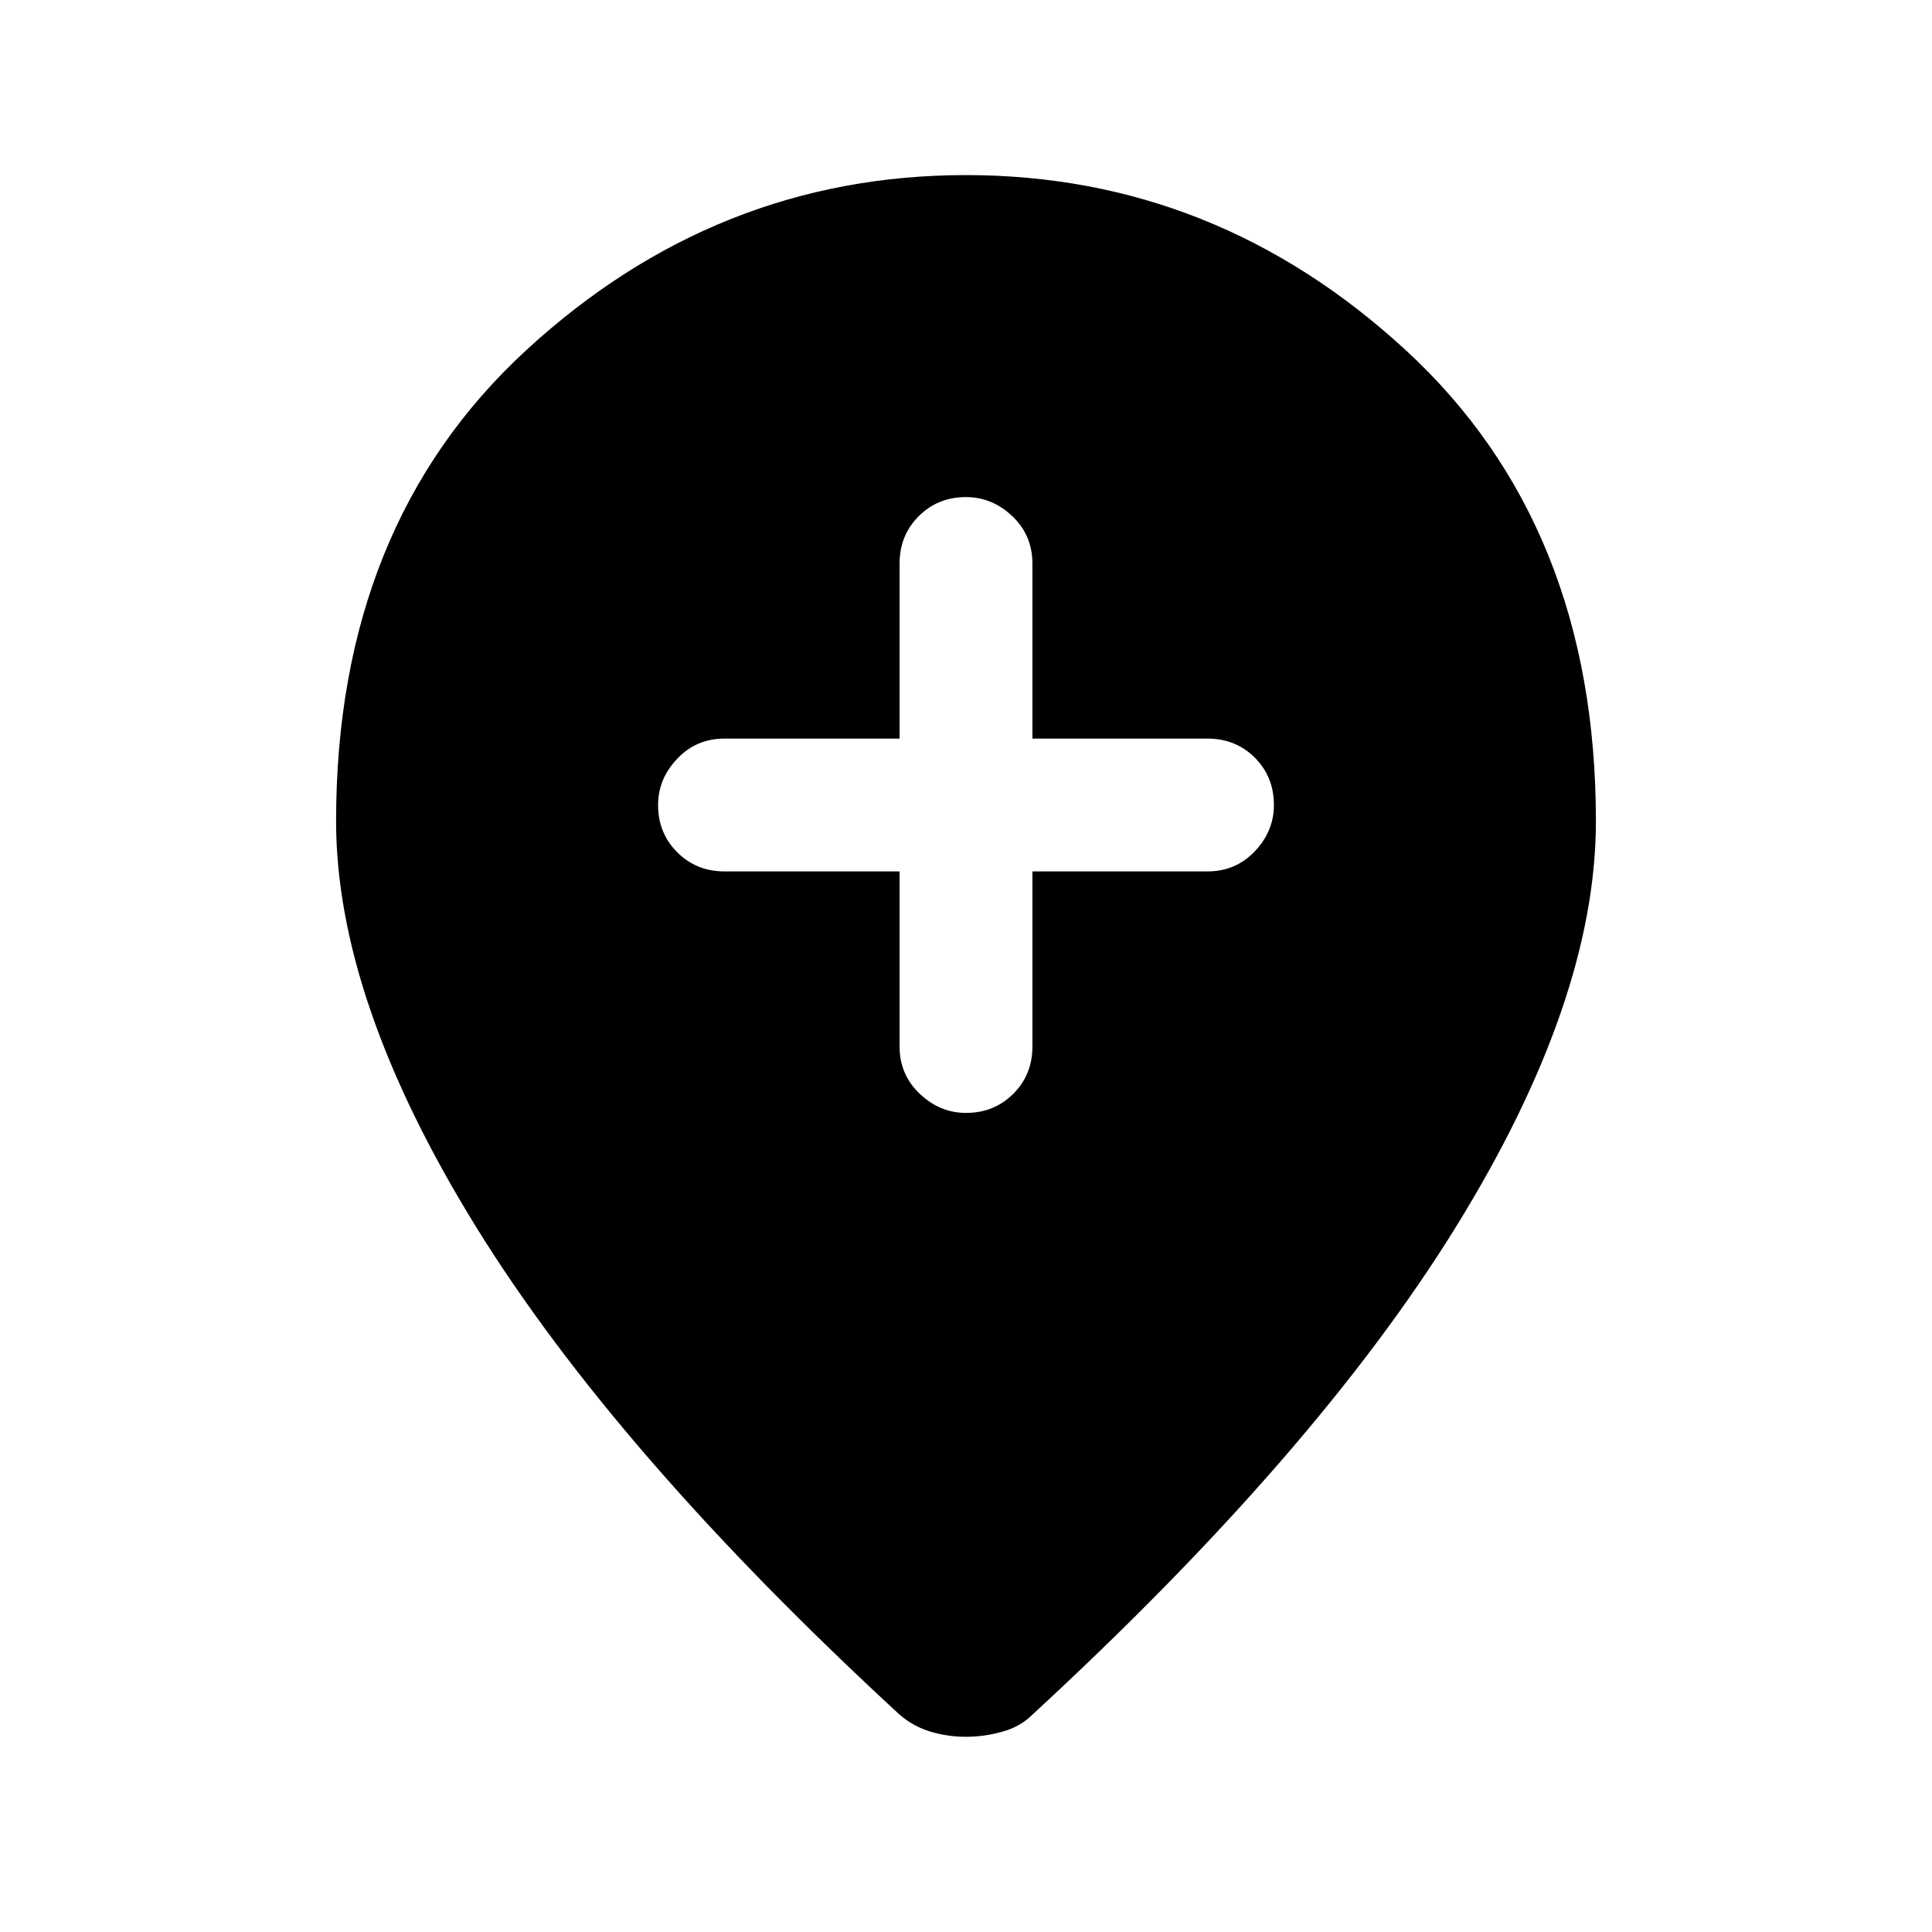 <svg xmlns="http://www.w3.org/2000/svg" height="24" width="24"><path d="M12 13.825q.35 0 .588-.238.237-.237.237-.587v-2.175H15q.35 0 .588-.25.237-.25.237-.575 0-.35-.237-.588-.238-.237-.588-.237h-2.175V7q0-.35-.25-.588-.25-.237-.575-.237-.35 0-.587.237-.238.238-.238.588v2.175H9q-.35 0-.587.25-.238.25-.238.575 0 .35.238.587.237.238.587.238h2.175V13q0 .35.25.587.25.238.575.238Zm0 7.75q-.225 0-.438-.063-.212-.062-.387-.212-3.525-3.25-5.263-6.062-1.737-2.813-1.737-5.038 0-3.675 2.362-5.85Q8.9 2.175 12 2.175t5.463 2.175q2.362 2.175 2.362 5.85 0 2.225-1.737 5.038-1.738 2.812-5.263 6.062-.15.15-.375.212-.225.063-.45.063Z"/></svg>